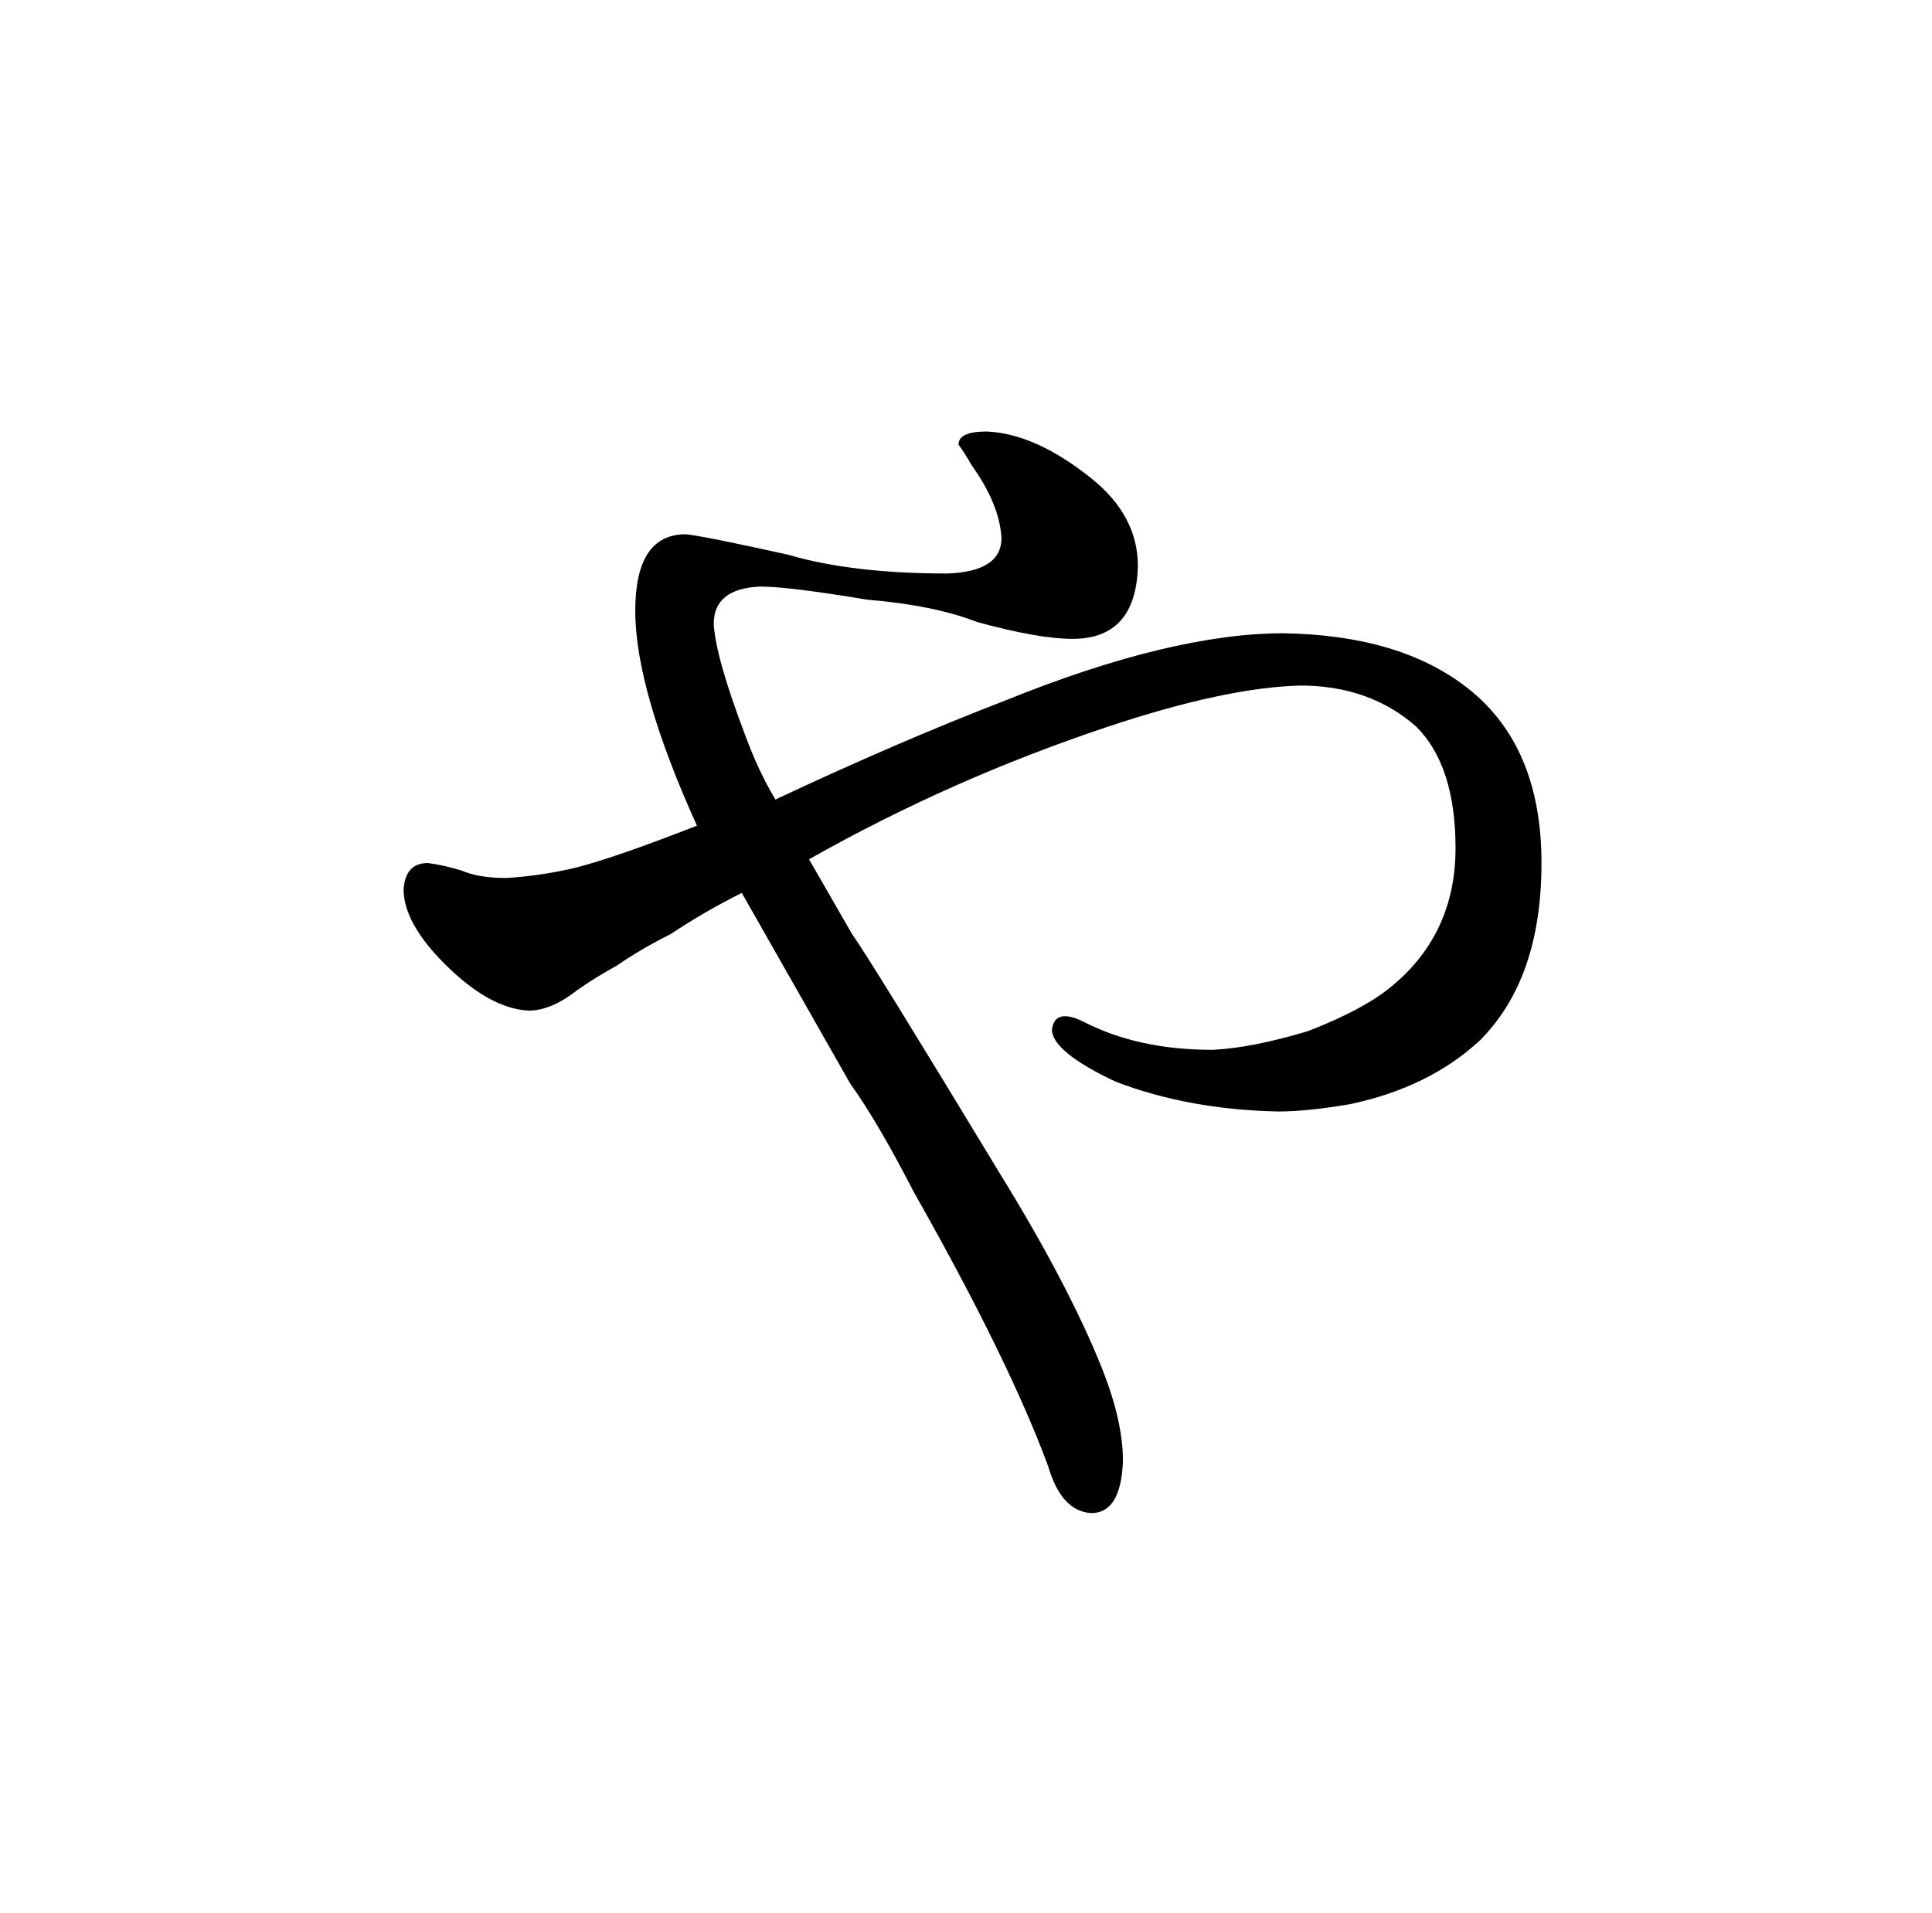 <?xml version="1.0" standalone="no"?>
<!DOCTYPE svg PUBLIC "-//W3C//DTD SVG 1.1//EN" "http://www.w3.org/Graphics/SVG/1.1/DTD/svg11.dtd" >
<svg xmlns="http://www.w3.org/2000/svg" xmlns:xlink="http://www.w3.org/1999/xlink" version="1.1" viewBox="-10 0 1034 1024">
  <g transform="matrix(1 0 0 -1 0 820)">
   <path fill="currentColor"
d="M320 303q13 9 29 17q18 12 38 22l58 -102q15 -21 34 -58q51 -90 72 -147q7 -24 23 -25q16 0 17 28q0 21 -11 49q-18 45 -55 105q-69 114 -79 128l-23 40q76 43 160 71q63 21 103 22q37 0 62 -22q21 -21 21 -65q0 -45 -33 -73q-15 -13 -46 -25q-30 -9 -51 -10
q-40 0 -69 15q-6 3 -10 3q-6 0 -7 -7q0 -12 34 -28q39 -15 87 -16q16 0 39 4q42 9 69 34q33 33 33 95q0 63 -40 94q-36 28 -98 29q-60 0 -149 -36q-57 -22 -123 -53q-9 15 -16 34q-16 42 -17 60q0 19 25 20q15 0 57 -7q36 -3 59 -12q33 -9 51 -9q34 0 35 39q0 27 -25 47
q-30 24 -56 25q-15 0 -15 -7q3 -4 7 -11q15 -21 16 -39q0 -18 -29 -19q-51 0 -85 10q-45 10 -55 11q-27 0 -27 -41q0 -42 33 -115q-46 -18 -67 -23q-18 -4 -35 -5q-15 0 -24 4q-10 3 -18 4q-12 0 -13 -14q0 -18 22 -40q24 -24 45 -25q12 0 26 11q10 7 21 13v0z" />
  </g>

</svg>
